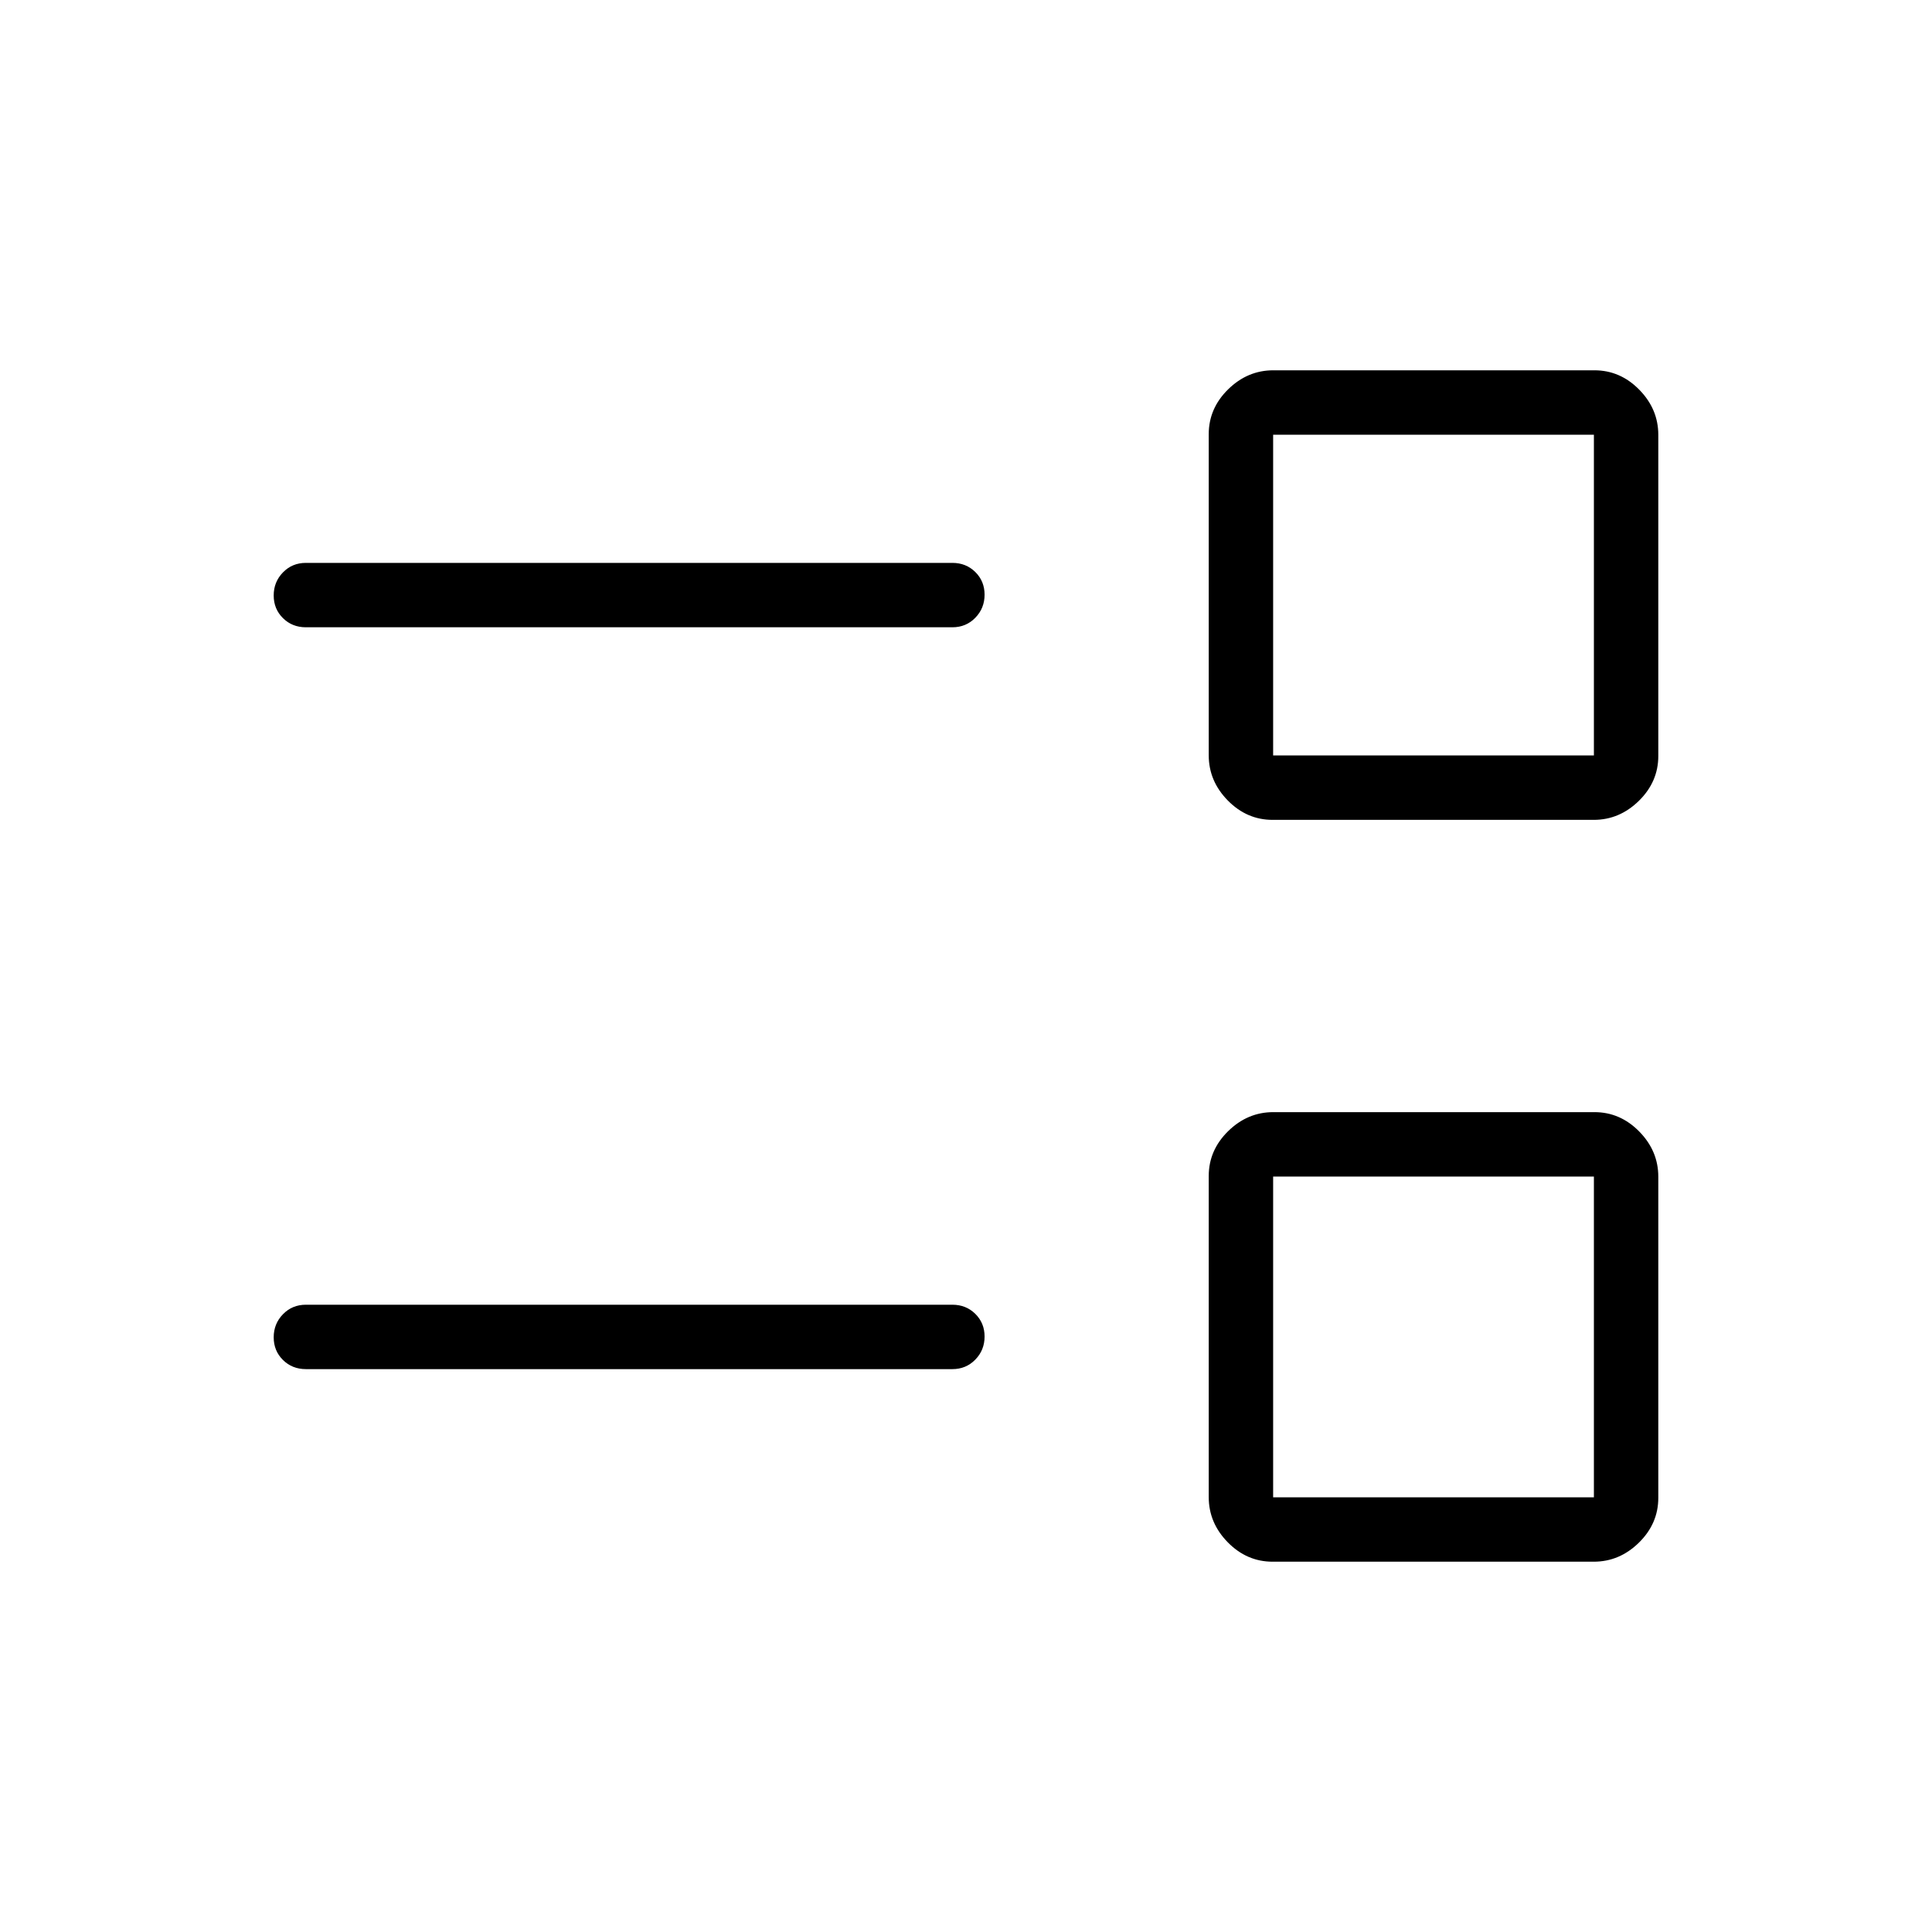 <svg xmlns="http://www.w3.org/2000/svg" height="20" viewBox="0 -960 960 960" width="20"><path d="M632.352-184q-12.814 0-22.275-9.637-9.462-9.638-9.462-22.451v-159.56q0-12.814 9.638-22.275 9.637-9.462 22.45-9.462h159.561q12.813 0 22.275 9.638Q824-388.11 824-375.297v159.561q0 12.813-9.637 22.275Q804.725-184 791.912-184h-159.56Zm.263-32H792v-159.385H632.615V-216ZM152-279.692q-6.8 0-11.4-4.547-4.6-4.548-4.6-11.27 0-6.722 4.6-11.453 4.6-4.73 11.4-4.73h321.231q6.8 0 11.4 4.547 4.6 4.547 4.6 11.269t-4.6 11.453q-4.6 4.731-11.4 4.731H152Zm480.352-272.923q-12.814 0-22.275-9.638-9.462-9.637-9.462-22.45v-159.561q0-12.813 9.638-22.275Q619.89-776 632.703-776h159.561q12.813 0 22.275 9.637Q824-756.725 824-743.912v159.56q0 12.814-9.637 22.275-9.638 9.462-22.451 9.462h-159.56Zm.263-32H792V-744H632.615v159.385ZM152-648.308q-6.8 0-11.4-4.547-4.6-4.547-4.6-11.269t4.6-11.453q4.6-4.731 11.4-4.731h321.231q6.8 0 11.4 4.547 4.6 4.548 4.6 11.27 0 6.722-4.6 11.453-4.6 4.73-11.4 4.73H152Zm560.308 352.616Zm0-368.616Z"/></svg>